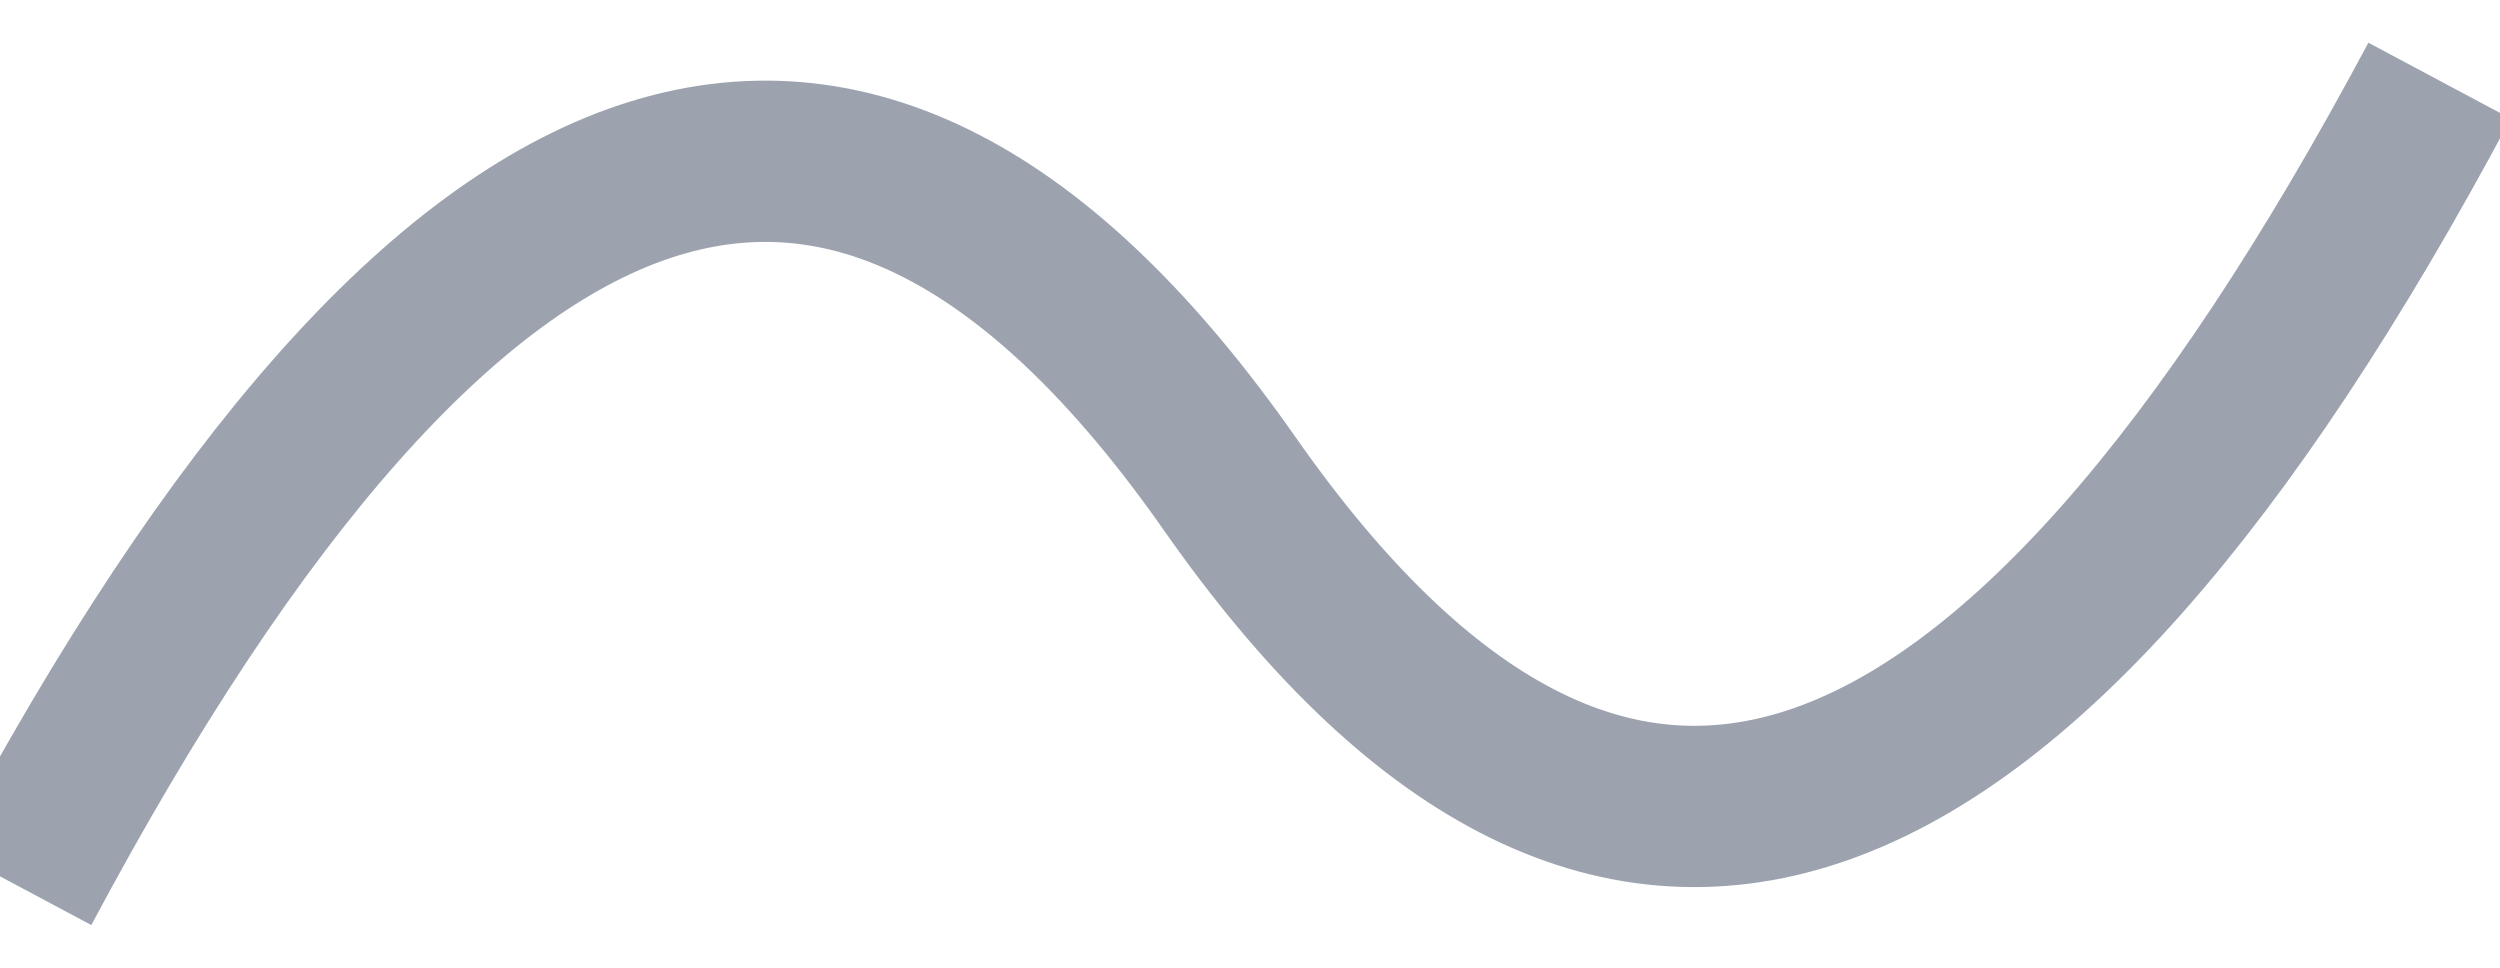 <svg width="31" height="12" viewBox="0 0 31 12" fill="none" xmlns="http://www.w3.org/2000/svg">
<path d="M0.25 11C5.583 1 10.583 -0.667 15.25 6C19.917 12.667 24.917 11 30.25 1" stroke="#9CA3AF" stroke-width="2"/>
</svg>
